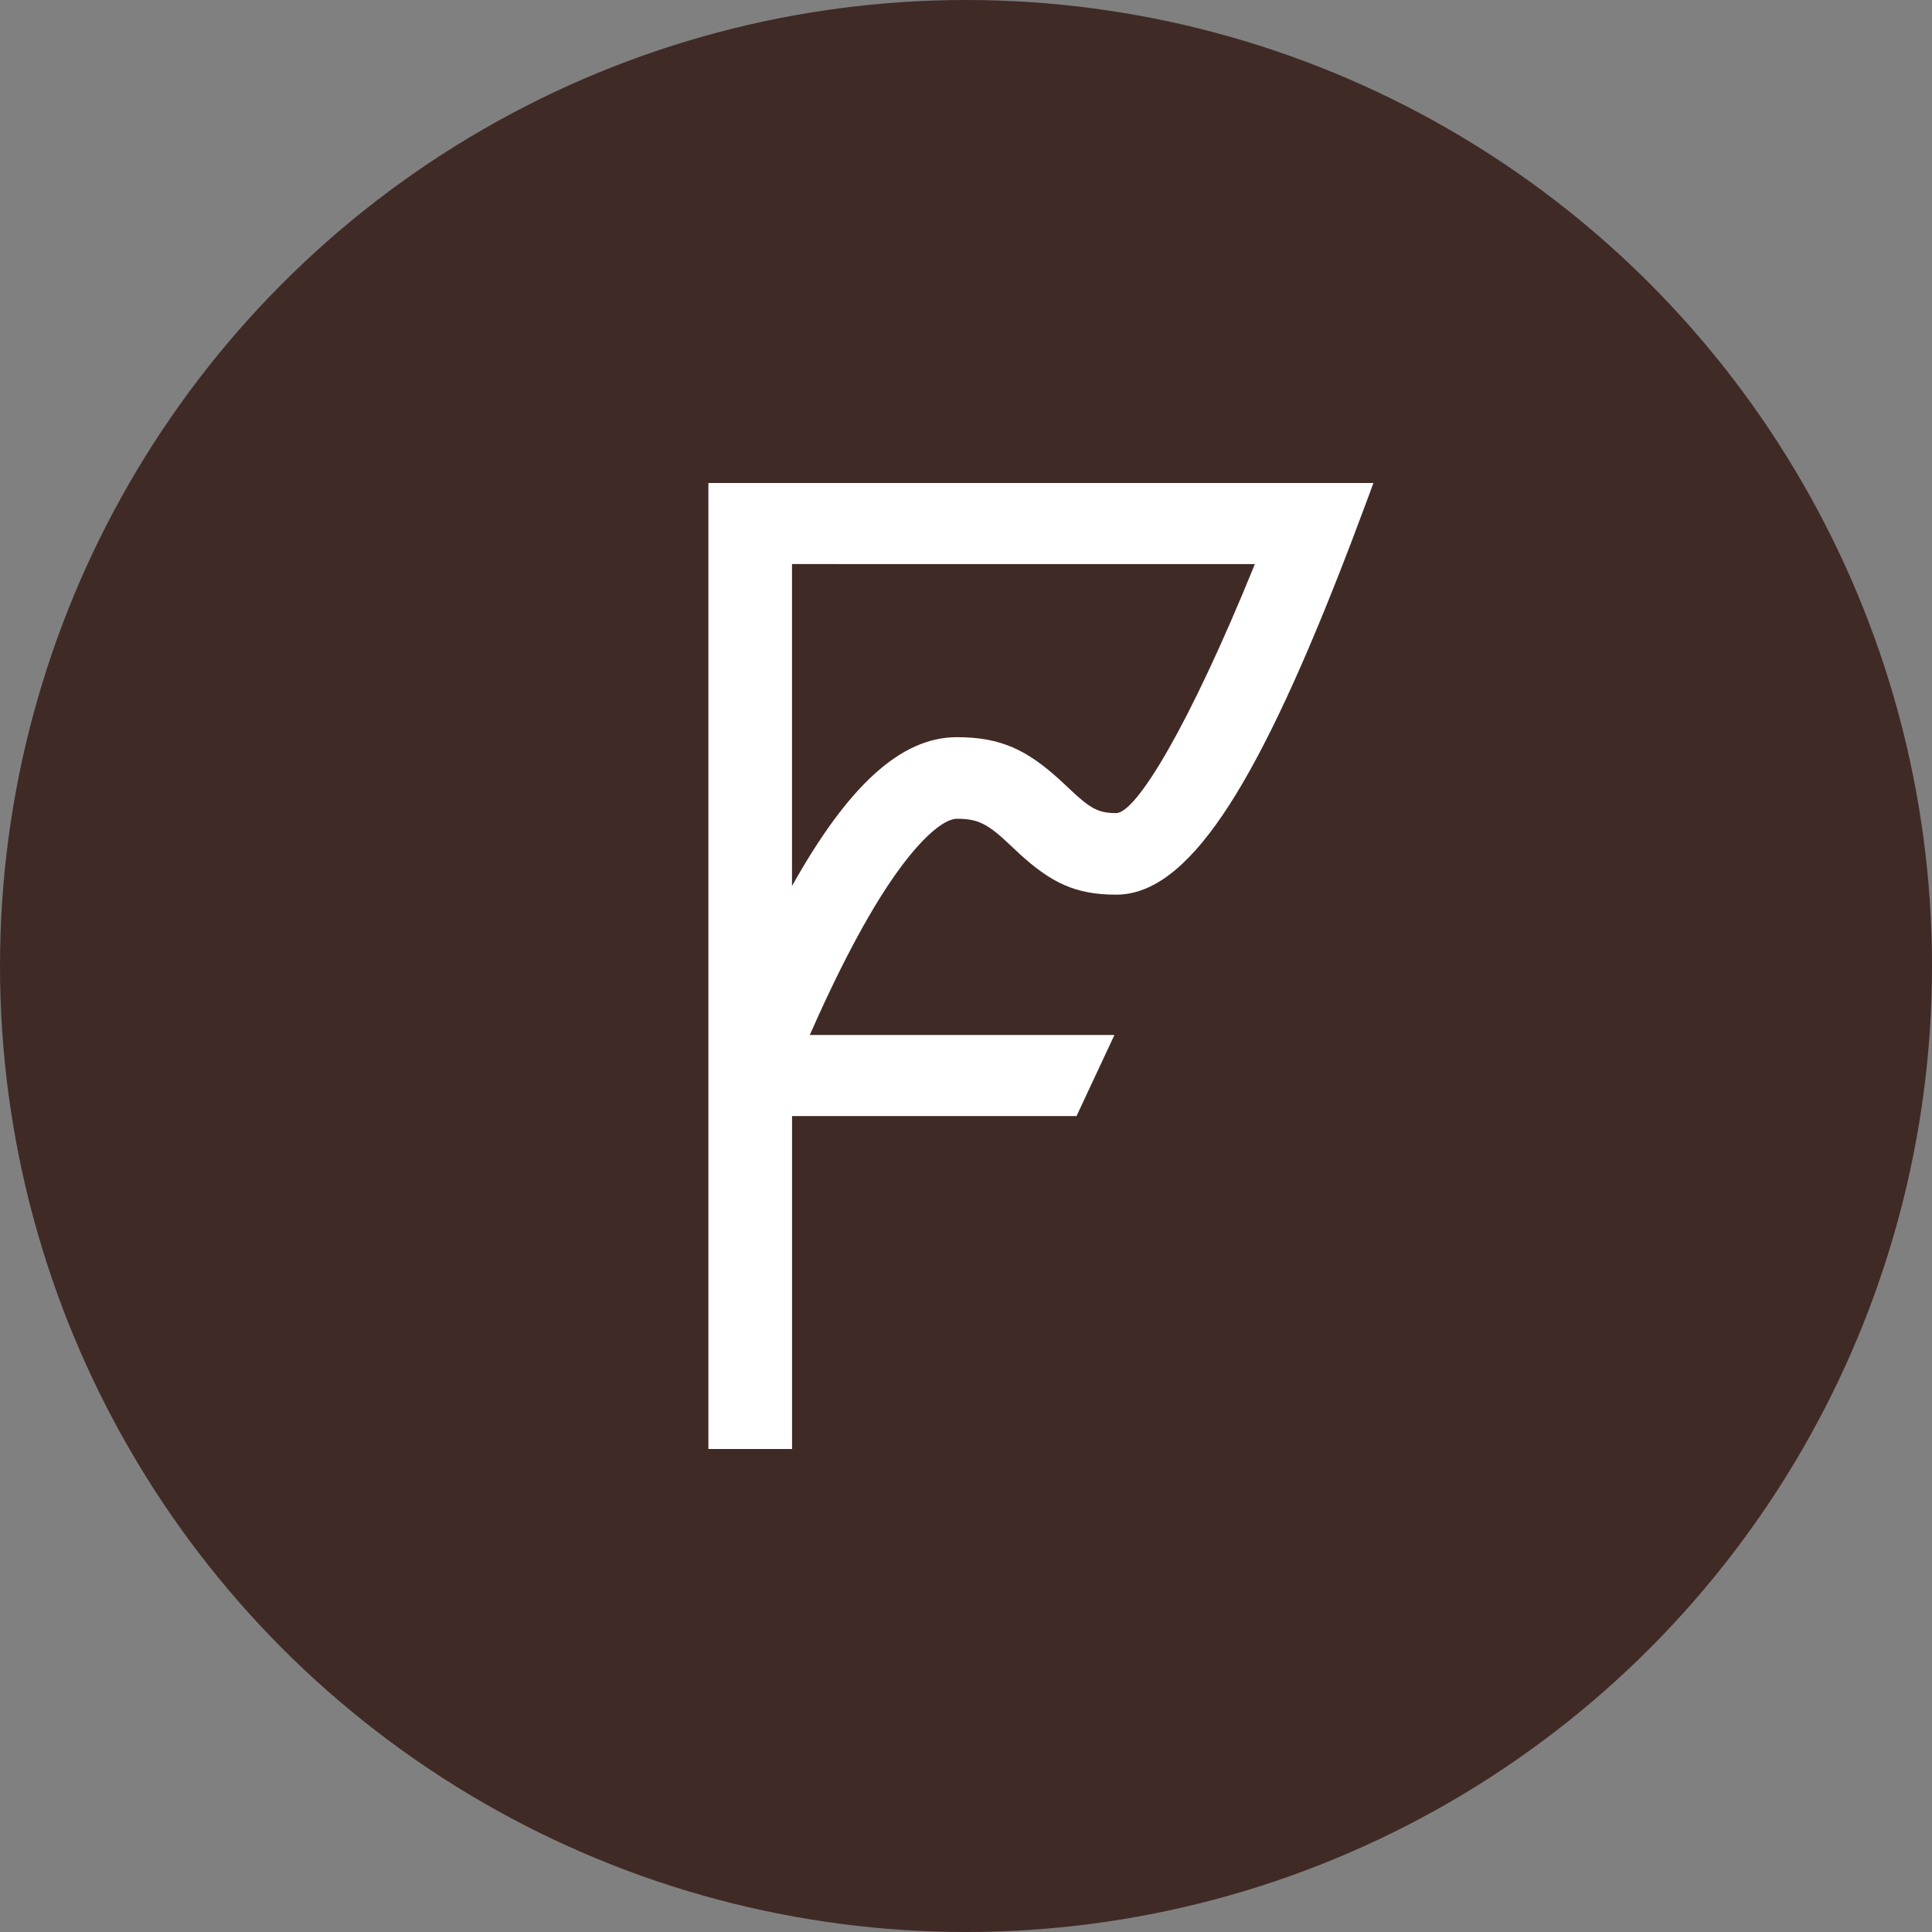 <svg xmlns="http://www.w3.org/2000/svg" width="48" height="48" viewBox="0 0 48 48" fill="none">
<rect x="0" y="0" width="48" height="48" fill="#808080" stroke="none"/>
<circle cx="24" cy="24" r="24" fill="#402A26"/>
<path fill-rule="evenodd" clip-rule="evenodd" d="M34.122 12L33.993 12.352L33.57 13.478L33.289 14.204C31.155 19.645 29.495 22.228 27.731 22.228C26.715 22.228 26.113 21.926 25.334 21.217L25.109 21.006C24.548 20.473 24.312 20.342 23.773 20.342C23.492 20.342 22.989 20.713 22.353 21.579C21.693 22.477 20.969 23.803 20.192 25.55L20.119 25.714L27.688 25.714L26.746 27.729H19.678V36H17.6V12H34.122ZM31.177 14.015L19.677 14.014V22.013C21.055 19.551 22.364 18.315 23.773 18.315C24.868 18.315 25.513 18.633 26.327 19.372L26.56 19.589C27.083 20.087 27.285 20.201 27.731 20.201C28.225 20.201 29.533 18.063 31.177 14.015Z" fill="white"/>
</svg>